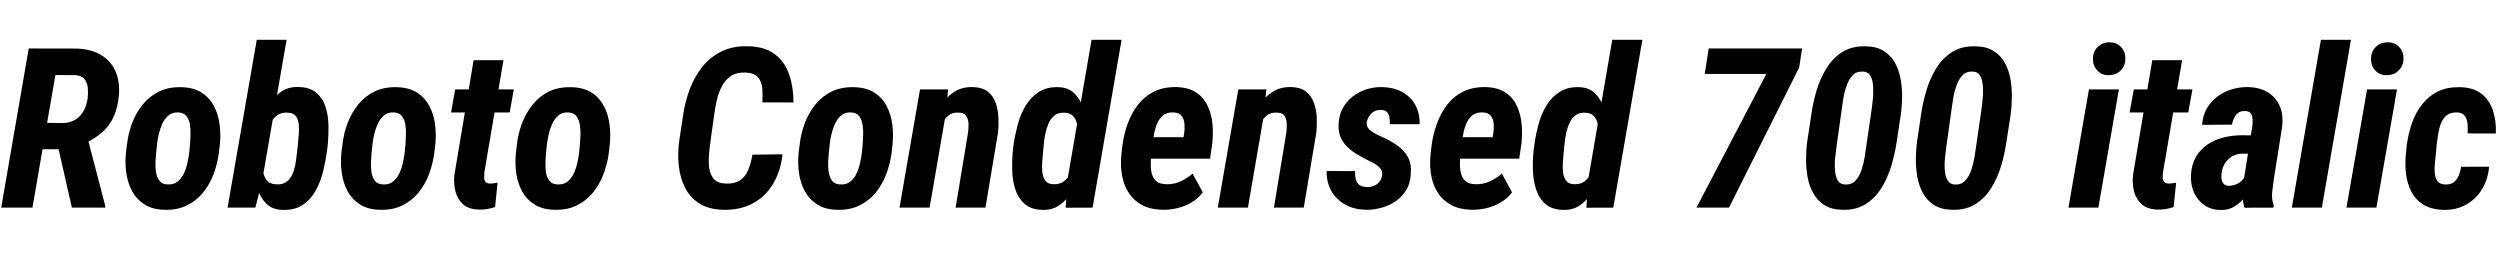 <svg xmlns="http://www.w3.org/2000/svg" xmlns:xlink="http://www.w3.org/1999/xlink" width="268.148" height="28.125"><path fill="black" d="M0.13 22.27L3.08 5.20L8.23 5.21Q9.76 5.26 10.81 5.88Q11.86 6.49 12.37 7.61Q12.88 8.73 12.75 10.27L12.75 10.27Q12.63 11.54 12.20 12.50Q11.77 13.46 10.98 14.17Q10.20 14.87 9.06 15.40L9.06 15.40L7.91 16.01L3.45 16.01L3.94 13.16L6.77 13.20Q7.56 13.17 8.11 12.82Q8.66 12.47 8.98 11.87Q9.30 11.27 9.40 10.55L9.40 10.55Q9.47 10.00 9.42 9.43Q9.36 8.87 9.06 8.48Q8.75 8.10 8.09 8.06L8.09 8.06L5.94 8.05L3.48 22.27L0.13 22.27ZM11.29 22.27L7.71 22.27L5.98 14.66L9.35 14.65L11.29 22.08L11.29 22.27ZM13.51 16.36L13.51 16.36L13.62 15.52Q13.75 14.32 14.17 13.20Q14.60 12.08 15.32 11.20Q16.04 10.31 17.07 9.81Q18.09 9.32 19.44 9.35L19.44 9.35Q20.73 9.38 21.59 9.91Q22.45 10.45 22.93 11.34Q23.40 12.22 23.55 13.31Q23.70 14.39 23.58 15.50L23.58 15.50L23.48 16.35Q23.33 17.55 22.91 18.67Q22.49 19.79 21.77 20.67Q21.05 21.54 20.03 22.04Q19.01 22.54 17.66 22.50L17.66 22.50Q16.37 22.48 15.52 21.94Q14.66 21.40 14.18 20.52Q13.70 19.64 13.55 18.56Q13.39 17.47 13.51 16.36ZM16.84 15.50L16.84 15.50L16.75 16.37Q16.71 16.76 16.68 17.32Q16.65 17.88 16.73 18.43Q16.80 18.98 17.09 19.37Q17.37 19.76 17.95 19.78L17.95 19.78Q18.61 19.83 19.04 19.48Q19.48 19.14 19.73 18.59Q19.98 18.04 20.11 17.43Q20.24 16.83 20.30 16.34L20.30 16.34L20.38 15.48Q20.40 15.11 20.43 14.54Q20.46 13.98 20.38 13.42Q20.30 12.87 20.02 12.48Q19.73 12.09 19.15 12.06L19.15 12.06Q18.50 12.02 18.09 12.37Q17.67 12.71 17.41 13.27Q17.16 13.83 17.02 14.43Q16.89 15.02 16.84 15.50ZM24.41 22.27L27.54 4.27L30.74 4.27L28.10 19.48L27.39 22.27L24.41 22.27ZM35.16 15.45L35.16 15.45L35.06 16.29Q34.92 17.33 34.64 18.45Q34.36 19.56 33.83 20.50Q33.30 21.43 32.44 22.00Q31.57 22.56 30.27 22.51L30.27 22.51Q29.21 22.48 28.58 21.86Q27.95 21.23 27.64 20.30Q27.34 19.36 27.26 18.35Q27.19 17.34 27.23 16.54L27.23 16.54L27.39 15.30Q27.55 14.41 27.87 13.38Q28.20 12.34 28.73 11.41Q29.27 10.48 30.08 9.89Q30.88 9.30 31.98 9.33L31.98 9.33Q33.23 9.35 33.93 9.94Q34.62 10.54 34.92 11.46Q35.21 12.38 35.23 13.43Q35.25 14.48 35.16 15.45ZM31.86 16.34L31.86 16.34L31.95 15.48Q31.98 15.07 32.04 14.50Q32.10 13.93 32.05 13.38Q32.00 12.83 31.73 12.46Q31.45 12.09 30.83 12.08L30.83 12.08Q30.26 12.05 29.85 12.29Q29.45 12.54 29.18 12.95Q28.91 13.36 28.75 13.85Q28.59 14.34 28.52 14.80L28.52 14.80L28.22 17.04Q28.17 17.61 28.21 18.23Q28.25 18.86 28.57 19.29Q28.89 19.73 29.60 19.77L29.60 19.77Q30.32 19.82 30.74 19.49Q31.17 19.17 31.39 18.63Q31.61 18.09 31.71 17.48Q31.80 16.88 31.86 16.34ZM36.62 16.36L36.62 16.36L36.73 15.52Q36.86 14.32 37.28 13.20Q37.71 12.08 38.43 11.20Q39.15 10.31 40.18 9.81Q41.20 9.32 42.55 9.35L42.55 9.35Q43.84 9.38 44.70 9.91Q45.56 10.45 46.04 11.34Q46.51 12.22 46.66 13.31Q46.80 14.39 46.69 15.50L46.69 15.50L46.59 16.35Q46.44 17.55 46.02 18.67Q45.60 19.79 44.88 20.67Q44.16 21.54 43.14 22.04Q42.12 22.54 40.77 22.50L40.77 22.50Q39.48 22.48 38.63 21.94Q37.77 21.40 37.29 20.52Q36.81 19.64 36.66 18.56Q36.50 17.47 36.62 16.36ZM39.95 15.50L39.95 15.50L39.86 16.37Q39.82 16.76 39.79 17.32Q39.76 17.88 39.84 18.43Q39.91 18.98 40.20 19.37Q40.48 19.76 41.06 19.78L41.06 19.78Q41.72 19.83 42.15 19.48Q42.59 19.14 42.84 18.59Q43.09 18.04 43.22 17.43Q43.35 16.83 43.41 16.34L43.41 16.34L43.49 15.48Q43.51 15.11 43.54 14.54Q43.57 13.98 43.49 13.42Q43.41 12.87 43.13 12.48Q42.84 12.09 42.26 12.06L42.26 12.06Q41.61 12.02 41.20 12.37Q40.78 12.71 40.52 13.27Q40.27 13.83 40.13 14.43Q40.00 15.02 39.95 15.50ZM48.82 9.59L55.11 9.59L54.67 12.06L48.38 12.06L48.82 9.59ZM48.74 18.75L50.80 6.46L54 6.46L51.96 18.43Q51.93 18.74 51.93 19.02Q51.93 19.30 52.06 19.49Q52.20 19.68 52.58 19.69L52.58 19.69Q52.77 19.69 52.96 19.66Q53.16 19.64 53.37 19.59L53.37 19.59L53.10 22.21Q52.68 22.35 52.26 22.42Q51.84 22.49 51.40 22.48L51.40 22.48Q50.31 22.46 49.70 21.94Q49.09 21.41 48.86 20.57Q48.63 19.72 48.74 18.75L48.74 18.75ZM55.34 16.36L55.34 16.36L55.44 15.52Q55.57 14.32 56.00 13.20Q56.43 12.08 57.15 11.20Q57.87 10.31 58.89 9.81Q59.92 9.32 61.27 9.35L61.27 9.35Q62.55 9.38 63.42 9.91Q64.28 10.45 64.75 11.34Q65.23 12.22 65.37 13.31Q65.52 14.39 65.40 15.50L65.40 15.50L65.31 16.35Q65.16 17.55 64.73 18.67Q64.31 19.79 63.59 20.67Q62.87 21.54 61.85 22.04Q60.83 22.54 59.48 22.50L59.48 22.50Q58.20 22.48 57.34 21.94Q56.48 21.40 56.00 20.52Q55.52 19.64 55.37 18.56Q55.22 17.47 55.34 16.36ZM58.66 15.50L58.66 15.50L58.57 16.37Q58.54 16.76 58.51 17.32Q58.48 17.88 58.55 18.43Q58.63 18.98 58.91 19.37Q59.19 19.76 59.78 19.78L59.78 19.78Q60.43 19.83 60.87 19.48Q61.30 19.14 61.55 18.59Q61.80 18.04 61.93 17.43Q62.06 16.83 62.12 16.34L62.12 16.34L62.20 15.48Q62.23 15.11 62.26 14.54Q62.29 13.98 62.20 13.42Q62.12 12.87 61.84 12.48Q61.56 12.09 60.97 12.06L60.97 12.06Q60.33 12.02 59.91 12.37Q59.50 12.71 59.24 13.27Q58.98 13.83 58.85 14.43Q58.71 15.02 58.66 15.50ZM80.71 16.59L80.71 16.59L83.93 16.55Q83.74 18.33 82.94 19.69Q82.14 21.05 80.77 21.80Q79.41 22.55 77.55 22.50L77.55 22.50Q76.02 22.46 75.02 21.83Q74.02 21.19 73.48 20.14Q72.95 19.09 72.81 17.81Q72.67 16.52 72.84 15.19L72.84 15.19L73.28 12.29Q73.49 10.88 73.99 9.54Q74.50 8.21 75.33 7.17Q76.17 6.12 77.38 5.52Q78.60 4.92 80.19 4.96L80.19 4.96Q82.02 4.99 83.10 5.81Q84.18 6.62 84.64 7.98Q85.11 9.34 85.11 10.99L85.11 10.99L81.77 10.98Q81.82 10.18 81.76 9.46Q81.69 8.74 81.29 8.28Q80.89 7.82 79.93 7.78L79.93 7.78Q79.00 7.75 78.39 8.16Q77.79 8.57 77.43 9.25Q77.07 9.93 76.89 10.72Q76.71 11.52 76.61 12.27L76.61 12.27L76.20 15.20Q76.11 15.81 76.05 16.56Q75.98 17.32 76.07 18.02Q76.16 18.71 76.55 19.18Q76.95 19.65 77.81 19.69L77.81 19.69Q78.82 19.73 79.40 19.32Q79.98 18.91 80.27 18.19Q80.55 17.47 80.71 16.59ZM85.66 16.36L85.66 16.36L85.77 15.52Q85.90 14.32 86.33 13.20Q86.75 12.08 87.47 11.20Q88.20 10.31 89.22 9.81Q90.25 9.32 91.59 9.35L91.59 9.35Q92.88 9.38 93.74 9.91Q94.61 10.45 95.08 11.34Q95.55 12.22 95.70 13.31Q95.85 14.39 95.73 15.50L95.73 15.50L95.64 16.35Q95.48 17.55 95.06 18.67Q94.64 19.79 93.92 20.67Q93.20 21.54 92.18 22.04Q91.16 22.54 89.81 22.50L89.81 22.50Q88.52 22.48 87.67 21.94Q86.81 21.40 86.33 20.52Q85.85 19.64 85.70 18.56Q85.55 17.47 85.66 16.36ZM88.99 15.50L88.99 15.50L88.90 16.37Q88.86 16.76 88.83 17.32Q88.80 17.88 88.88 18.43Q88.96 18.98 89.24 19.37Q89.52 19.76 90.11 19.78L90.11 19.78Q90.76 19.83 91.20 19.48Q91.63 19.14 91.88 18.59Q92.13 18.04 92.26 17.43Q92.39 16.83 92.45 16.34L92.45 16.34L92.53 15.48Q92.55 15.11 92.58 14.54Q92.61 13.98 92.53 13.42Q92.45 12.87 92.17 12.48Q91.89 12.09 91.30 12.06L91.30 12.06Q90.66 12.02 90.24 12.37Q89.82 12.71 89.57 13.27Q89.31 13.83 89.17 14.43Q89.04 15.02 88.99 15.50ZM101.70 9.59L101.40 12.47L99.71 22.27L96.48 22.27L98.68 9.59L101.70 9.59ZM100.42 15.49L100.42 15.49L99.68 15.54Q99.76 14.53 100.05 13.44Q100.34 12.34 100.89 11.40Q101.45 10.45 102.31 9.88Q103.17 9.30 104.40 9.34L104.40 9.34Q105.40 9.38 105.97 9.84Q106.54 10.30 106.79 11.03Q107.05 11.75 107.09 12.59Q107.13 13.42 107.05 14.20L107.05 14.20L105.70 22.27L102.50 22.27L103.84 14.17Q103.90 13.69 103.88 13.21Q103.85 12.74 103.62 12.41Q103.39 12.08 102.80 12.08L102.80 12.08Q102.15 12.05 101.73 12.39Q101.31 12.74 101.04 13.28Q100.78 13.83 100.63 14.42Q100.49 15.01 100.42 15.49ZM114.30 22.28L114.49 19.31L117.08 4.27L120.30 4.27L117.19 22.27L114.30 22.28ZM108.62 16.37L108.62 16.37L108.71 15.55Q108.86 14.51 109.15 13.41Q109.44 12.30 109.99 11.37Q110.54 10.43 111.42 9.87Q112.29 9.30 113.57 9.35L113.57 9.35Q114.61 9.39 115.24 10.02Q115.88 10.65 116.18 11.61Q116.48 12.56 116.56 13.57Q116.64 14.58 116.59 15.38L116.59 15.38L116.44 16.61Q116.27 17.47 115.94 18.50Q115.61 19.52 115.05 20.45Q114.49 21.38 113.70 21.96Q112.90 22.55 111.82 22.51L111.82 22.51Q110.61 22.49 109.92 21.88Q109.22 21.28 108.91 20.34Q108.61 19.41 108.57 18.35Q108.53 17.30 108.62 16.37ZM111.95 15.53L111.95 15.53L111.87 16.39Q111.83 16.79 111.79 17.35Q111.74 17.91 111.80 18.46Q111.86 19.01 112.13 19.38Q112.39 19.75 113.00 19.76L113.00 19.76Q113.73 19.79 114.20 19.38Q114.67 18.96 114.93 18.35Q115.18 17.73 115.28 17.12L115.28 17.12L115.58 14.88Q115.62 14.48 115.61 14.02Q115.59 13.55 115.47 13.11Q115.35 12.68 115.05 12.40Q114.75 12.12 114.25 12.09L114.25 12.09Q113.55 12.04 113.13 12.37Q112.70 12.70 112.46 13.25Q112.23 13.80 112.11 14.41Q112.00 15.02 111.95 15.53ZM124.70 22.50L124.70 22.50Q123.43 22.48 122.53 22.01Q121.63 21.54 121.09 20.72Q120.55 19.91 120.36 18.87Q120.16 17.82 120.27 16.65L120.27 16.65L120.39 15.61Q120.55 14.38 120.96 13.25Q121.37 12.12 122.07 11.22Q122.77 10.32 123.79 9.82Q124.80 9.32 126.19 9.34L126.19 9.34Q127.49 9.38 128.30 9.92Q129.12 10.46 129.53 11.36Q129.95 12.25 130.05 13.33Q130.15 14.41 130.01 15.52L130.01 15.52L129.79 17.02L121.52 17.02L121.93 14.71L126.94 14.72L127.00 14.39Q127.08 13.90 127.05 13.37Q127.03 12.84 126.77 12.47Q126.52 12.09 125.88 12.06L125.88 12.06Q125.19 12.02 124.76 12.37Q124.34 12.71 124.10 13.28Q123.87 13.84 123.77 14.46Q123.67 15.08 123.61 15.61L123.61 15.61L123.48 16.66Q123.42 17.19 123.43 17.72Q123.43 18.26 123.57 18.71Q123.71 19.17 124.07 19.46Q124.43 19.75 125.10 19.76L125.10 19.76Q125.92 19.78 126.62 19.46Q127.31 19.14 127.92 18.62L127.92 18.62L129.01 20.63Q128.53 21.28 127.82 21.70Q127.11 22.13 126.30 22.32Q125.48 22.51 124.70 22.50ZM135.83 9.59L135.54 12.47L133.85 22.27L130.62 22.27L132.82 9.59L135.83 9.59ZM134.55 15.49L134.55 15.49L133.82 15.54Q133.90 14.53 134.19 13.44Q134.47 12.34 135.03 11.40Q135.59 10.45 136.45 9.88Q137.31 9.30 138.54 9.34L138.54 9.34Q139.54 9.38 140.10 9.84Q140.67 10.30 140.93 11.03Q141.19 11.75 141.23 12.59Q141.27 13.42 141.19 14.20L141.19 14.20L139.84 22.27L136.64 22.27L137.98 14.17Q138.04 13.69 138.01 13.21Q137.99 12.74 137.76 12.41Q137.53 12.08 136.93 12.08L136.93 12.08Q136.29 12.05 135.87 12.39Q135.45 12.74 135.18 13.28Q134.92 13.83 134.77 14.42Q134.63 15.01 134.55 15.49ZM148.25 18.79L148.25 18.79Q148.31 18.33 148.01 18.01Q147.71 17.70 147.29 17.47Q146.86 17.25 146.53 17.09L146.53 17.09Q145.92 16.78 145.37 16.43Q144.81 16.08 144.39 15.63Q143.98 15.19 143.75 14.61Q143.53 14.03 143.58 13.27L143.58 13.27Q143.63 12.34 144.02 11.61Q144.42 10.88 145.07 10.37Q145.71 9.86 146.53 9.59Q147.34 9.33 148.22 9.34L148.22 9.34Q149.43 9.36 150.35 9.84Q151.27 10.32 151.78 11.21Q152.29 12.11 152.27 13.32L152.27 13.32L149.07 13.32Q149.09 12.95 149.03 12.59Q148.97 12.23 148.75 12Q148.52 11.77 148.04 11.79L148.04 11.79Q147.67 11.79 147.37 11.96Q147.07 12.14 146.87 12.44Q146.67 12.74 146.60 13.09L146.60 13.09Q146.54 13.43 146.71 13.68Q146.87 13.93 147.15 14.12Q147.43 14.31 147.74 14.46Q148.05 14.60 148.28 14.70L148.28 14.70Q149.17 15.11 149.88 15.61Q150.60 16.11 151.00 16.83Q151.41 17.55 151.32 18.63L151.32 18.63Q151.29 19.61 150.86 20.34Q150.42 21.07 149.73 21.56Q149.04 22.04 148.19 22.28Q147.34 22.52 146.44 22.50L146.44 22.50Q145.22 22.46 144.28 21.94Q143.33 21.41 142.80 20.49Q142.28 19.57 142.29 18.34L142.29 18.34L145.34 18.35Q145.32 18.82 145.42 19.22Q145.51 19.62 145.81 19.84Q146.11 20.06 146.66 20.06L146.66 20.06Q147.06 20.07 147.40 19.92Q147.74 19.77 147.96 19.49Q148.18 19.21 148.25 18.79ZM157.86 22.50L157.86 22.50Q156.60 22.48 155.70 22.01Q154.79 21.54 154.25 20.72Q153.71 19.91 153.52 18.87Q153.33 17.82 153.43 16.65L153.43 16.65L153.55 15.61Q153.71 14.38 154.13 13.25Q154.54 12.12 155.23 11.22Q155.93 10.32 156.95 9.82Q157.97 9.32 159.35 9.34L159.35 9.34Q160.65 9.38 161.47 9.92Q162.28 10.46 162.70 11.36Q163.11 12.25 163.21 13.33Q163.31 14.41 163.17 15.52L163.17 15.52L162.95 17.02L154.69 17.02L155.10 14.71L160.10 14.72L160.16 14.39Q160.24 13.90 160.22 13.37Q160.20 12.84 159.94 12.47Q159.68 12.09 159.05 12.06L159.05 12.06Q158.36 12.02 157.93 12.37Q157.50 12.71 157.27 13.28Q157.03 13.84 156.93 14.46Q156.83 15.08 156.77 15.61L156.77 15.61L156.64 16.66Q156.59 17.19 156.59 17.72Q156.60 18.26 156.74 18.71Q156.88 19.17 157.24 19.46Q157.59 19.75 158.26 19.76L158.26 19.76Q159.08 19.78 159.78 19.46Q160.48 19.14 161.09 18.62L161.09 18.62L162.18 20.63Q161.70 21.28 160.99 21.70Q160.28 22.13 159.46 22.32Q158.65 22.51 157.86 22.50ZM170.16 22.28L170.34 19.31L172.93 4.27L176.16 4.27L173.04 22.27L170.16 22.28ZM164.47 16.37L164.47 16.37L164.57 15.55Q164.71 14.51 165 13.41Q165.29 12.30 165.84 11.37Q166.39 10.43 167.27 9.87Q168.14 9.30 169.42 9.35L169.42 9.35Q170.46 9.39 171.09 10.02Q171.73 10.65 172.03 11.61Q172.34 12.56 172.41 13.57Q172.49 14.58 172.44 15.38L172.44 15.38L172.29 16.61Q172.13 17.47 171.79 18.50Q171.46 19.52 170.90 20.45Q170.34 21.38 169.55 21.96Q168.75 22.55 167.67 22.51L167.67 22.51Q166.46 22.49 165.77 21.88Q165.07 21.28 164.77 20.34Q164.46 19.41 164.42 18.35Q164.38 17.30 164.47 16.37ZM167.80 15.53L167.80 15.53L167.72 16.39Q167.68 16.79 167.64 17.35Q167.59 17.91 167.65 18.46Q167.71 19.01 167.98 19.38Q168.25 19.75 168.86 19.76L168.86 19.76Q169.58 19.79 170.05 19.38Q170.52 18.96 170.78 18.35Q171.04 17.73 171.13 17.12L171.13 17.12L171.43 14.88Q171.47 14.48 171.46 14.02Q171.45 13.55 171.32 13.11Q171.20 12.68 170.90 12.40Q170.60 12.12 170.10 12.09L170.10 12.09Q169.41 12.04 168.98 12.37Q168.55 12.70 168.32 13.25Q168.08 13.80 167.96 14.41Q167.85 15.02 167.80 15.53ZM183.27 5.20L193.29 5.20L192.98 7.24L185.45 22.27L181.96 22.27L189.46 7.93L182.85 7.93L183.27 5.20ZM203.89 12.23L203.89 12.23L203.44 15.19Q203.26 16.43 202.88 17.72Q202.50 19.01 201.83 20.12Q201.16 21.22 200.13 21.88Q199.09 22.55 197.59 22.50L197.59 22.50Q196.44 22.48 195.69 22.00Q194.93 21.52 194.50 20.74Q194.06 19.97 193.89 19.03Q193.71 18.08 193.72 17.09Q193.72 16.09 193.84 15.20L193.84 15.20L194.29 12.23Q194.46 11.00 194.84 9.72Q195.22 8.44 195.90 7.34Q196.57 6.23 197.61 5.58Q198.64 4.92 200.16 4.97L200.16 4.97Q201.30 4.99 202.05 5.47Q202.80 5.94 203.24 6.71Q203.67 7.49 203.85 8.43Q204.02 9.38 204.02 10.36Q204.01 11.34 203.89 12.23ZM200.18 15.66L200.18 15.66L200.75 11.74Q200.78 11.47 200.84 10.99Q200.91 10.51 200.92 9.96Q200.94 9.40 200.87 8.89Q200.79 8.38 200.55 8.04Q200.32 7.70 199.84 7.68L199.84 7.68Q199.15 7.63 198.72 8.07Q198.29 8.52 198.06 9.21Q197.82 9.89 197.71 10.59Q197.60 11.30 197.54 11.75L197.54 11.75L196.99 15.67Q196.97 15.93 196.90 16.41Q196.83 16.90 196.80 17.46Q196.78 18.02 196.85 18.54Q196.92 19.07 197.16 19.41Q197.40 19.76 197.87 19.79L197.87 19.79Q198.56 19.84 199.00 19.39Q199.43 18.94 199.66 18.23Q199.90 17.52 200.01 16.81Q200.12 16.10 200.18 15.66ZM215.67 12.23L215.67 12.23L215.21 15.19Q215.04 16.43 214.66 17.72Q214.28 19.01 213.61 20.12Q212.94 21.22 211.90 21.88Q210.87 22.55 209.37 22.50L209.37 22.50Q208.22 22.48 207.46 22.00Q206.71 21.52 206.27 20.74Q205.84 19.97 205.66 19.03Q205.49 18.08 205.49 17.09Q205.50 16.09 205.62 15.20L205.62 15.20L206.06 12.23Q206.24 11.00 206.62 9.72Q207 8.44 207.67 7.34Q208.35 6.23 209.38 5.58Q210.42 4.92 211.93 4.97L211.93 4.97Q213.08 4.99 213.83 5.47Q214.58 5.94 215.02 6.71Q215.45 7.49 215.63 8.43Q215.80 9.38 215.79 10.36Q215.79 11.34 215.67 12.23ZM211.96 15.66L211.96 15.66L212.53 11.74Q212.55 11.47 212.62 10.99Q212.68 10.51 212.70 9.96Q212.72 9.40 212.64 8.89Q212.57 8.38 212.33 8.04Q212.10 7.70 211.62 7.68L211.62 7.68Q210.93 7.63 210.50 8.07Q210.07 8.52 209.84 9.21Q209.60 9.89 209.49 10.59Q209.38 11.30 209.32 11.75L209.32 11.75L208.77 15.67Q208.75 15.93 208.68 16.41Q208.61 16.90 208.58 17.46Q208.56 18.02 208.63 18.54Q208.70 19.07 208.94 19.41Q209.18 19.76 209.65 19.79L209.65 19.79Q210.34 19.84 210.77 19.39Q211.21 18.94 211.44 18.23Q211.68 17.52 211.79 16.81Q211.90 16.10 211.96 15.66ZM224.06 9.59L227.27 9.59L225.07 22.27L221.86 22.27L224.06 9.59ZM224.48 6.35L224.48 6.35Q224.47 5.59 224.96 5.07Q225.46 4.55 226.24 4.54L226.24 4.54Q226.98 4.52 227.47 5.01Q227.96 5.50 227.96 6.25L227.96 6.25Q227.99 7.00 227.50 7.52Q227.00 8.05 226.22 8.06L226.22 8.06Q225.48 8.09 224.99 7.60Q224.50 7.11 224.48 6.35ZM228.87 9.59L235.16 9.59L234.71 12.06L228.42 12.06L228.87 9.59ZM228.79 18.75L230.85 6.46L234.05 6.46L232.01 18.43Q231.97 18.74 231.97 19.02Q231.97 19.30 232.11 19.49Q232.24 19.68 232.63 19.69L232.63 19.69Q232.82 19.69 233.01 19.66Q233.20 19.64 233.41 19.59L233.41 19.59L233.14 22.21Q232.72 22.35 232.31 22.42Q231.89 22.49 231.45 22.48L231.45 22.48Q230.36 22.46 229.75 21.94Q229.14 21.41 228.91 20.57Q228.68 19.72 228.79 18.75L228.79 18.75ZM240.66 19.35L240.66 19.35L241.59 13.48Q241.63 13.13 241.61 12.77Q241.59 12.41 241.42 12.16Q241.24 11.92 240.81 11.91L240.81 11.91Q240.34 11.89 240.06 12.11Q239.78 12.32 239.63 12.65Q239.47 12.98 239.40 13.37L239.40 13.37L236.20 13.39Q236.26 12.42 236.68 11.67Q237.11 10.92 237.79 10.39Q238.46 9.87 239.32 9.60Q240.18 9.33 241.08 9.34L241.08 9.34Q242.34 9.36 243.22 9.89Q244.10 10.42 244.51 11.34Q244.92 12.27 244.79 13.54L244.79 13.54L243.89 19.20Q243.79 19.89 243.71 20.63Q243.64 21.38 243.88 22.05L243.88 22.05L243.86 22.27L240.73 22.28Q240.53 21.56 240.54 20.82Q240.56 20.07 240.66 19.35ZM240.43 14.51L241.89 14.52L241.56 16.49L240.52 16.48Q240.06 16.49 239.68 16.65Q239.30 16.80 239.00 17.09Q238.70 17.38 238.52 17.75Q238.34 18.12 238.29 18.57L238.29 18.57Q238.24 18.89 238.28 19.20Q238.32 19.50 238.51 19.71Q238.69 19.92 239.06 19.93L239.06 19.93Q239.47 19.93 239.87 19.76Q240.27 19.59 240.54 19.28Q240.81 18.96 240.87 18.53L240.87 18.53L241.44 19.84Q241.24 20.38 240.94 20.87Q240.64 21.35 240.23 21.73Q239.82 22.10 239.32 22.32Q238.82 22.54 238.17 22.52L238.17 22.52Q237.15 22.51 236.42 21.99Q235.69 21.47 235.32 20.63Q234.95 19.79 235.00 18.81L235.00 18.81Q235.05 17.67 235.52 16.86Q235.98 16.05 236.73 15.53Q237.48 15.01 238.44 14.76Q239.39 14.51 240.43 14.51L240.43 14.51ZM248.94 4.27L252.16 4.27L249.04 22.27L245.82 22.27L248.94 4.27ZM253.89 9.59L257.10 9.59L254.89 22.27L251.68 22.27L253.89 9.59ZM254.31 6.35L254.31 6.35Q254.30 5.59 254.79 5.07Q255.28 4.55 256.07 4.54L256.07 4.54Q256.80 4.52 257.30 5.01Q257.79 5.50 257.79 6.25L257.79 6.25Q257.81 7.00 257.32 7.52Q256.83 8.05 256.04 8.06L256.04 8.06Q255.30 8.09 254.81 7.60Q254.32 7.11 254.31 6.35ZM262.31 19.79L262.31 19.79Q262.88 19.80 263.21 19.53Q263.55 19.25 263.73 18.81Q263.91 18.36 263.98 17.89L263.98 17.89L266.98 17.88Q266.87 19.20 266.24 20.26Q265.61 21.32 264.54 21.93Q263.48 22.54 262.13 22.51L262.13 22.51Q260.79 22.48 259.94 21.96Q259.09 21.43 258.64 20.56Q258.19 19.69 258.06 18.61Q257.94 17.53 258.07 16.39L258.07 16.39L258.16 15.47Q258.33 14.25 258.73 13.14Q259.13 12.02 259.82 11.16Q260.51 10.29 261.51 9.80Q262.51 9.32 263.89 9.35L263.89 9.35Q265.32 9.39 266.19 10.08Q267.05 10.78 267.40 11.89Q267.76 13.01 267.70 14.32L267.70 14.32L264.68 14.31Q264.70 13.85 264.67 13.34Q264.63 12.82 264.38 12.45Q264.13 12.08 263.54 12.06L263.54 12.06Q262.85 12.04 262.44 12.36Q262.03 12.69 261.82 13.23Q261.61 13.77 261.52 14.36Q261.43 14.95 261.36 15.46L261.36 15.46L261.28 16.39Q261.25 16.79 261.18 17.36Q261.11 17.92 261.14 18.47Q261.18 19.03 261.43 19.41Q261.69 19.78 262.31 19.79Z"/></svg>